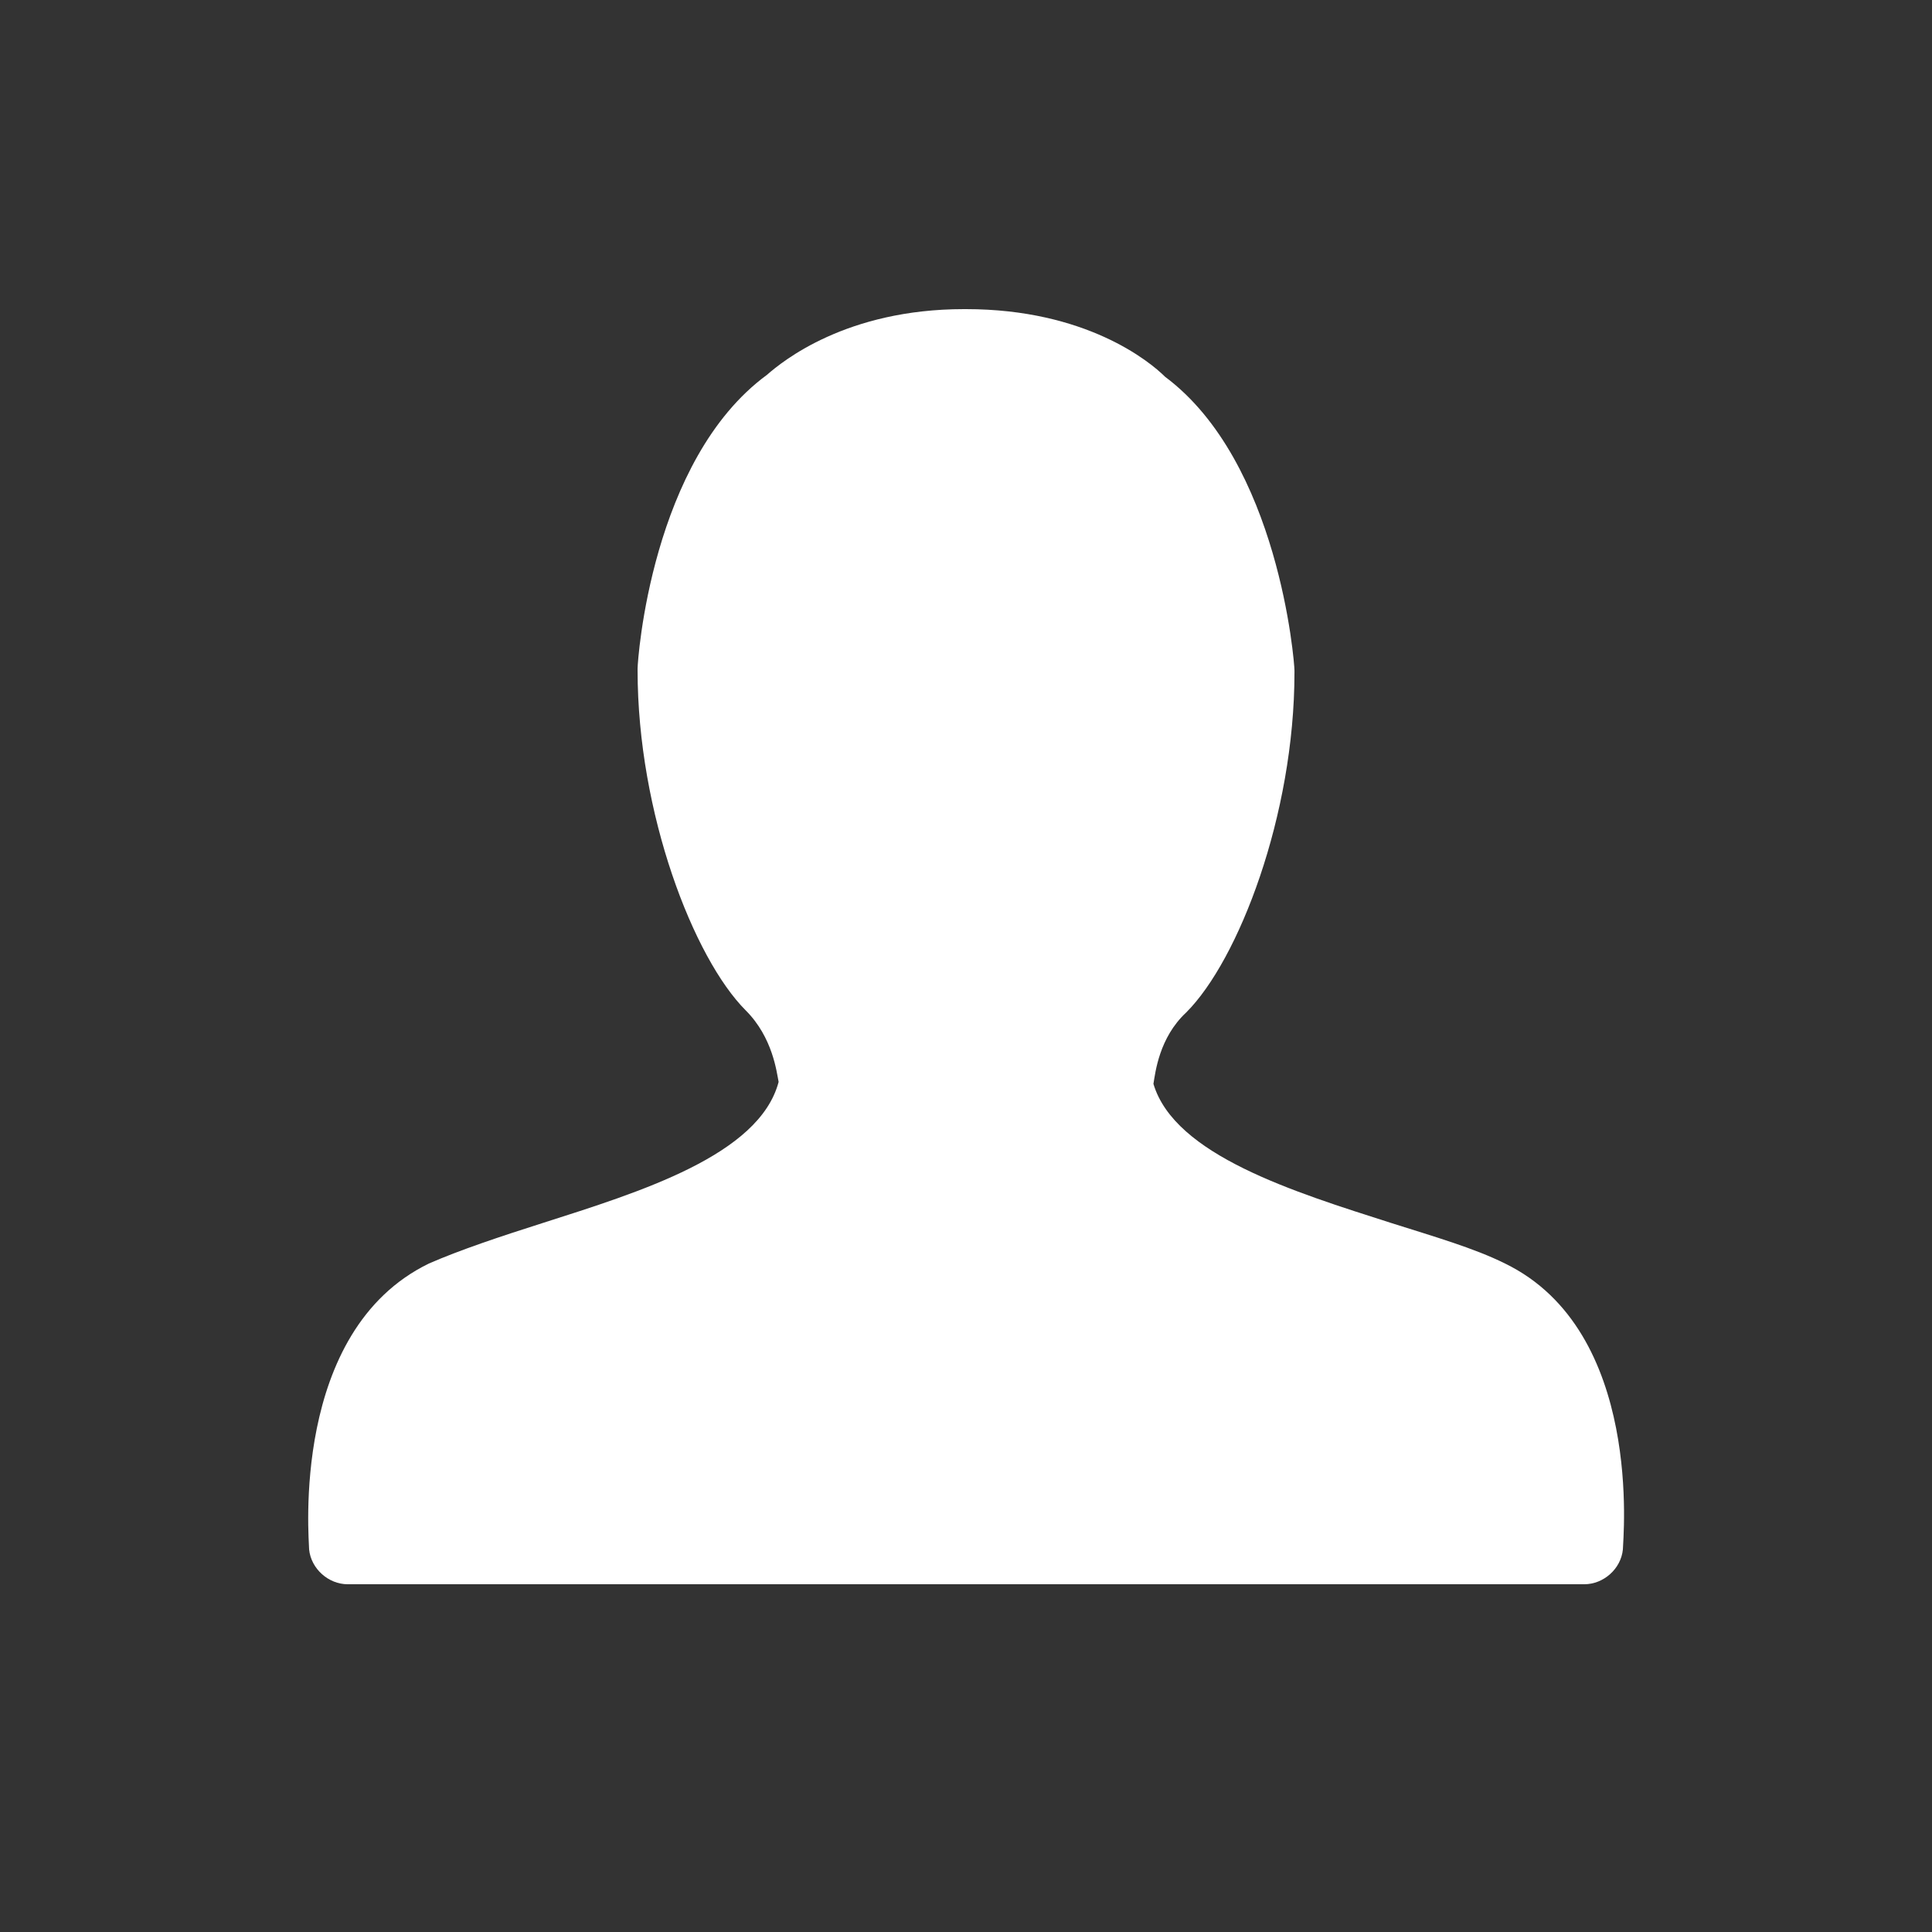 <?xml version="1.0" encoding="UTF-8"?>
<svg width="128pt" height="128pt" version="1.1" viewBox="0 0 128 128" xmlns="http://www.w3.org/2000/svg">
 <rect x="0" y="0" width="128" height="128" fill="#333333" stroke="none"/>
 <path d="m35.969 81.023c-2.816 0.895-5.504 1.793-7.551 2.688-9.219 4.481-7.938 18.305-7.938 18.945 0.129 1.281 1.281 2.305 2.559 2.305h81.922c1.281 0 2.434-1.023 2.559-2.305 0-0.641 1.406-14.465-7.809-18.945-2.047-1.023-4.734-1.793-7.551-2.688-6.398-2.047-14.336-4.481-15.742-9.215 0.129-0.77 0.383-3.07 2.176-4.734 3.457-3.457 7.168-13.055 7.168-22.527v-0.129c0-0.512-1.023-13.824-8.574-19.457-1.027-1.023-5.25-4.481-13.188-4.481h-0.129c-7.809 0-12.031 3.457-13.055 4.352-7.68 5.633-8.574 18.945-8.574 19.457v0.129c0 9.473 3.711 19.07 7.168 22.527 1.793 1.793 2.047 4.098 2.176 4.734-1.281 4.863-9.219 7.297-15.617 9.344z" fill="#fff"/>
</svg>

